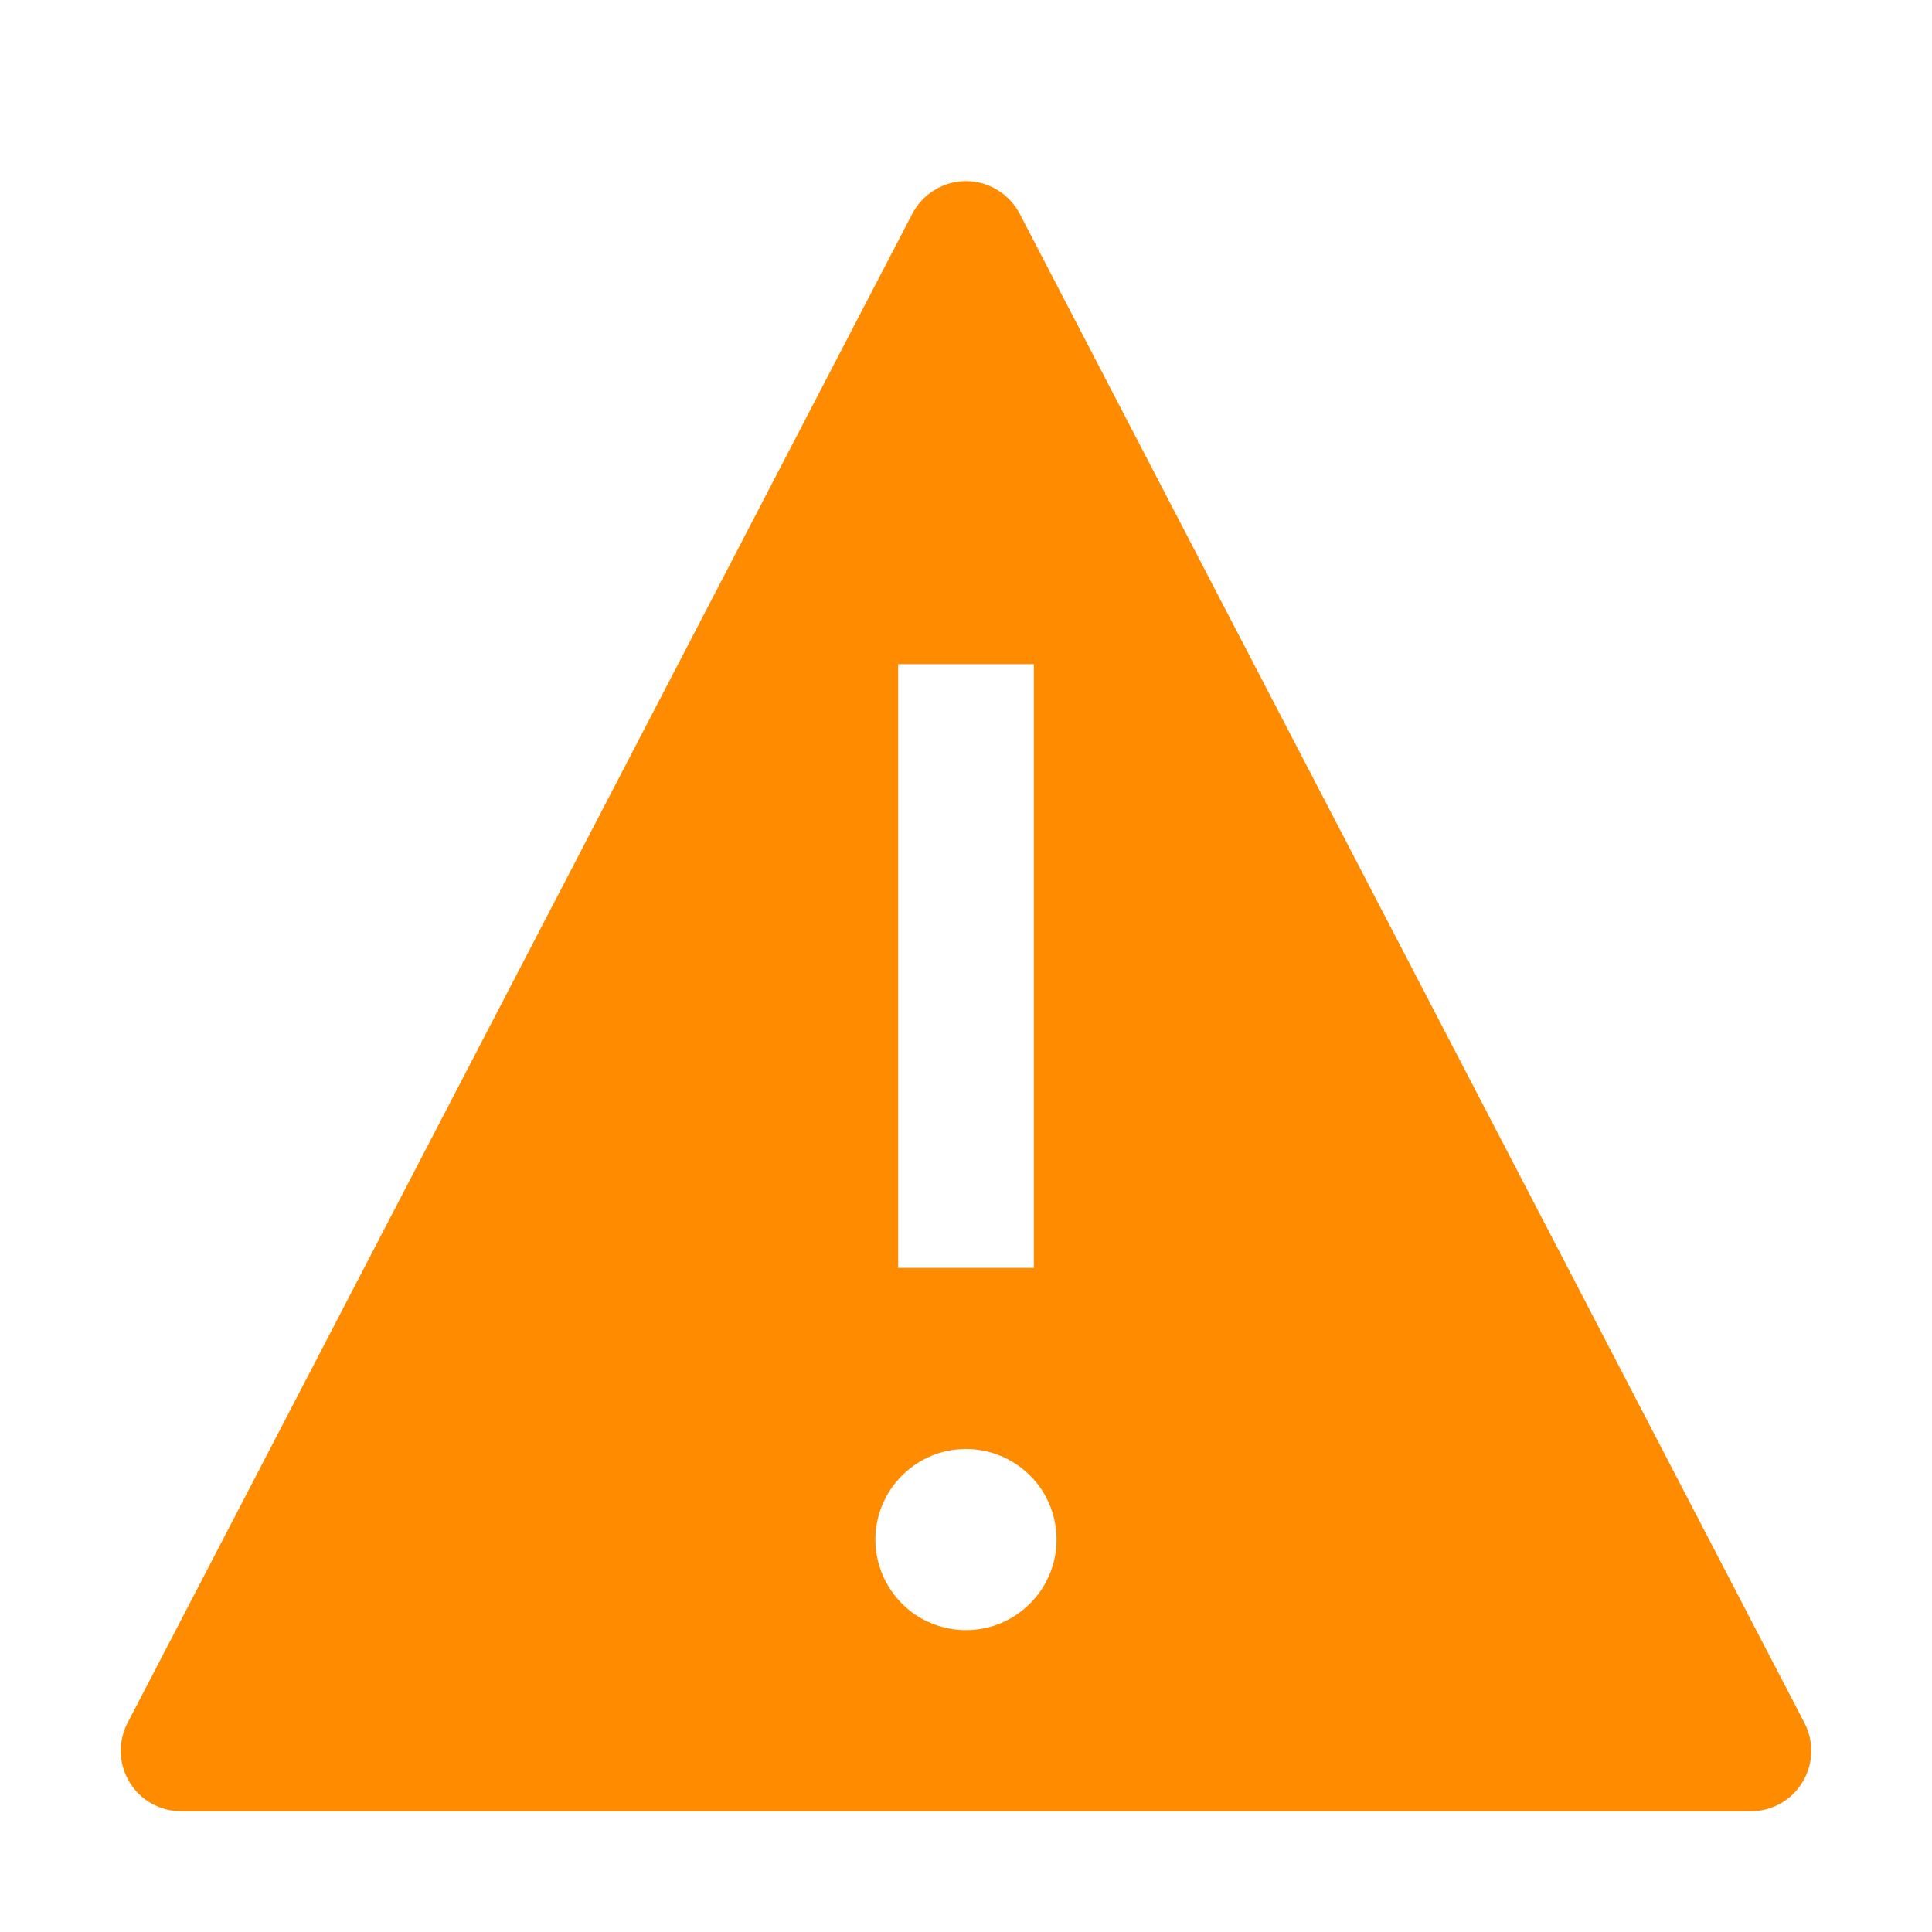 <svg xmlns="http://www.w3.org/2000/svg" width="16" height="16" viewBox="0 0 16 16" fill="none">
  <path d="M14.944 14.269L8.444 1.769C8.401 1.688 8.338 1.62 8.259 1.573C8.181 1.525 8.092 1.5 8 1.5C7.909 1.5 7.819 1.525 7.741 1.573C7.662 1.62 7.599 1.688 7.556 1.769L1.056 14.269C1.017 14.345 0.997 14.431 1 14.517C1.003 14.602 1.028 14.686 1.073 14.759C1.117 14.833 1.18 14.894 1.255 14.936C1.33 14.978 1.414 15 1.5 15H14.5C14.586 15 14.67 14.978 14.745 14.936C14.82 14.894 14.883 14.833 14.927 14.759C14.972 14.686 14.997 14.602 15 14.517C15.003 14.431 14.983 14.345 14.944 14.269ZM7.438 5.5H8.562V10.5H7.438V5.5ZM8 13.5C7.852 13.5 7.707 13.456 7.583 13.374C7.46 13.291 7.364 13.174 7.307 13.037C7.25 12.9 7.235 12.749 7.264 12.604C7.293 12.458 7.365 12.325 7.47 12.22C7.575 12.115 7.708 12.043 7.854 12.014C7.999 11.986 8.15 12 8.287 12.057C8.424 12.114 8.541 12.21 8.624 12.333C8.706 12.457 8.75 12.602 8.75 12.75C8.75 12.949 8.671 13.14 8.53 13.28C8.39 13.421 8.199 13.5 8 13.5Z" fill="#FF8B00"/>
</svg>